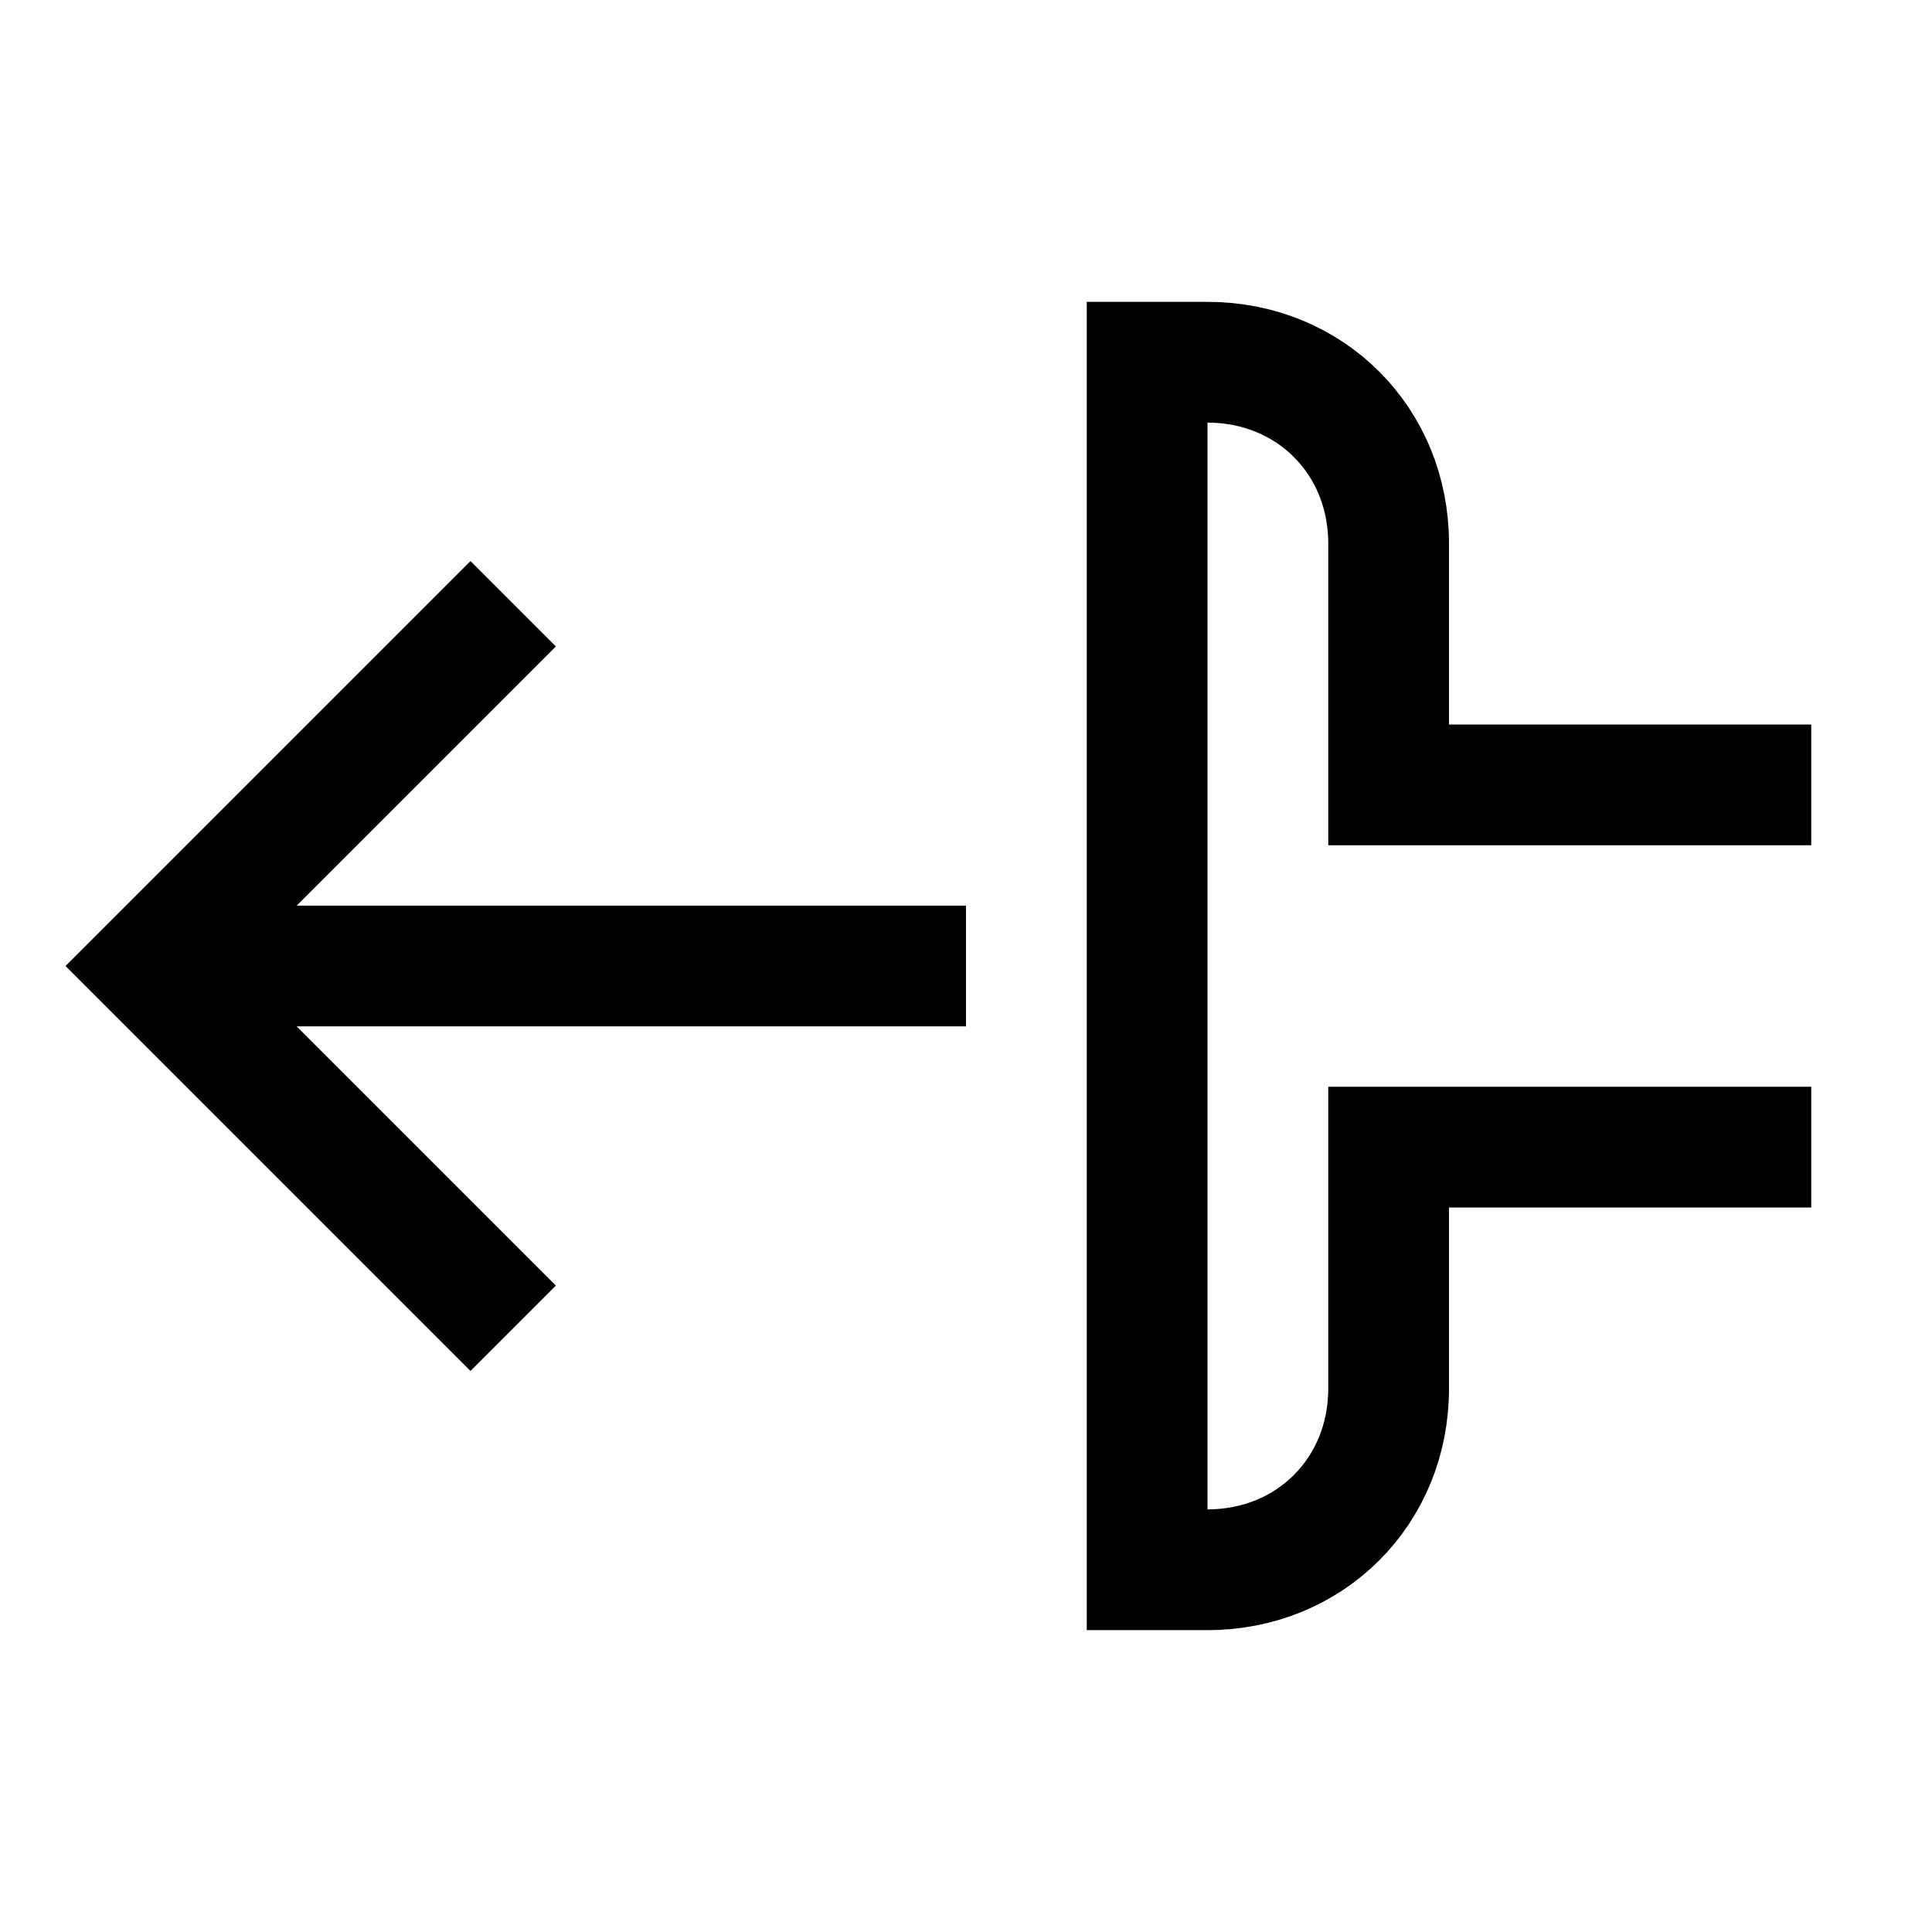 <?xml version="1.0" encoding="utf-8"?>
<!-- Generator: Adobe Illustrator 18.0.0, SVG Export Plug-In . SVG Version: 6.00 Build 0)  -->
<svg version="1.1" id="Layer_1" xmlns="http://www.w3.org/2000/svg" xmlns:xlink="http://www.w3.org/1999/xlink" x="0px" y="0px"
	 viewBox="0 0 32 32" enable-background="new 0 0 32 32" xml:space="preserve">
<line fill="none" stroke="#000000" stroke-width="2" stroke-miterlimit="10" x1="16" y1="16" x2="3" y2="16"/>
<polyline fill="none" stroke="#000000" stroke-width="2" stroke-miterlimit="10" points="8.5,22 2.5,16 8.5,10 "/>
<path fill="none" stroke="#000000" stroke-width="2" stroke-miterlimit="10" d="M30,13h-7V9c0-1.7-1.3-3-3-3h-1v20h1
	c1.7,0,3-1.3,3-3v-4h7"/>
</svg>
